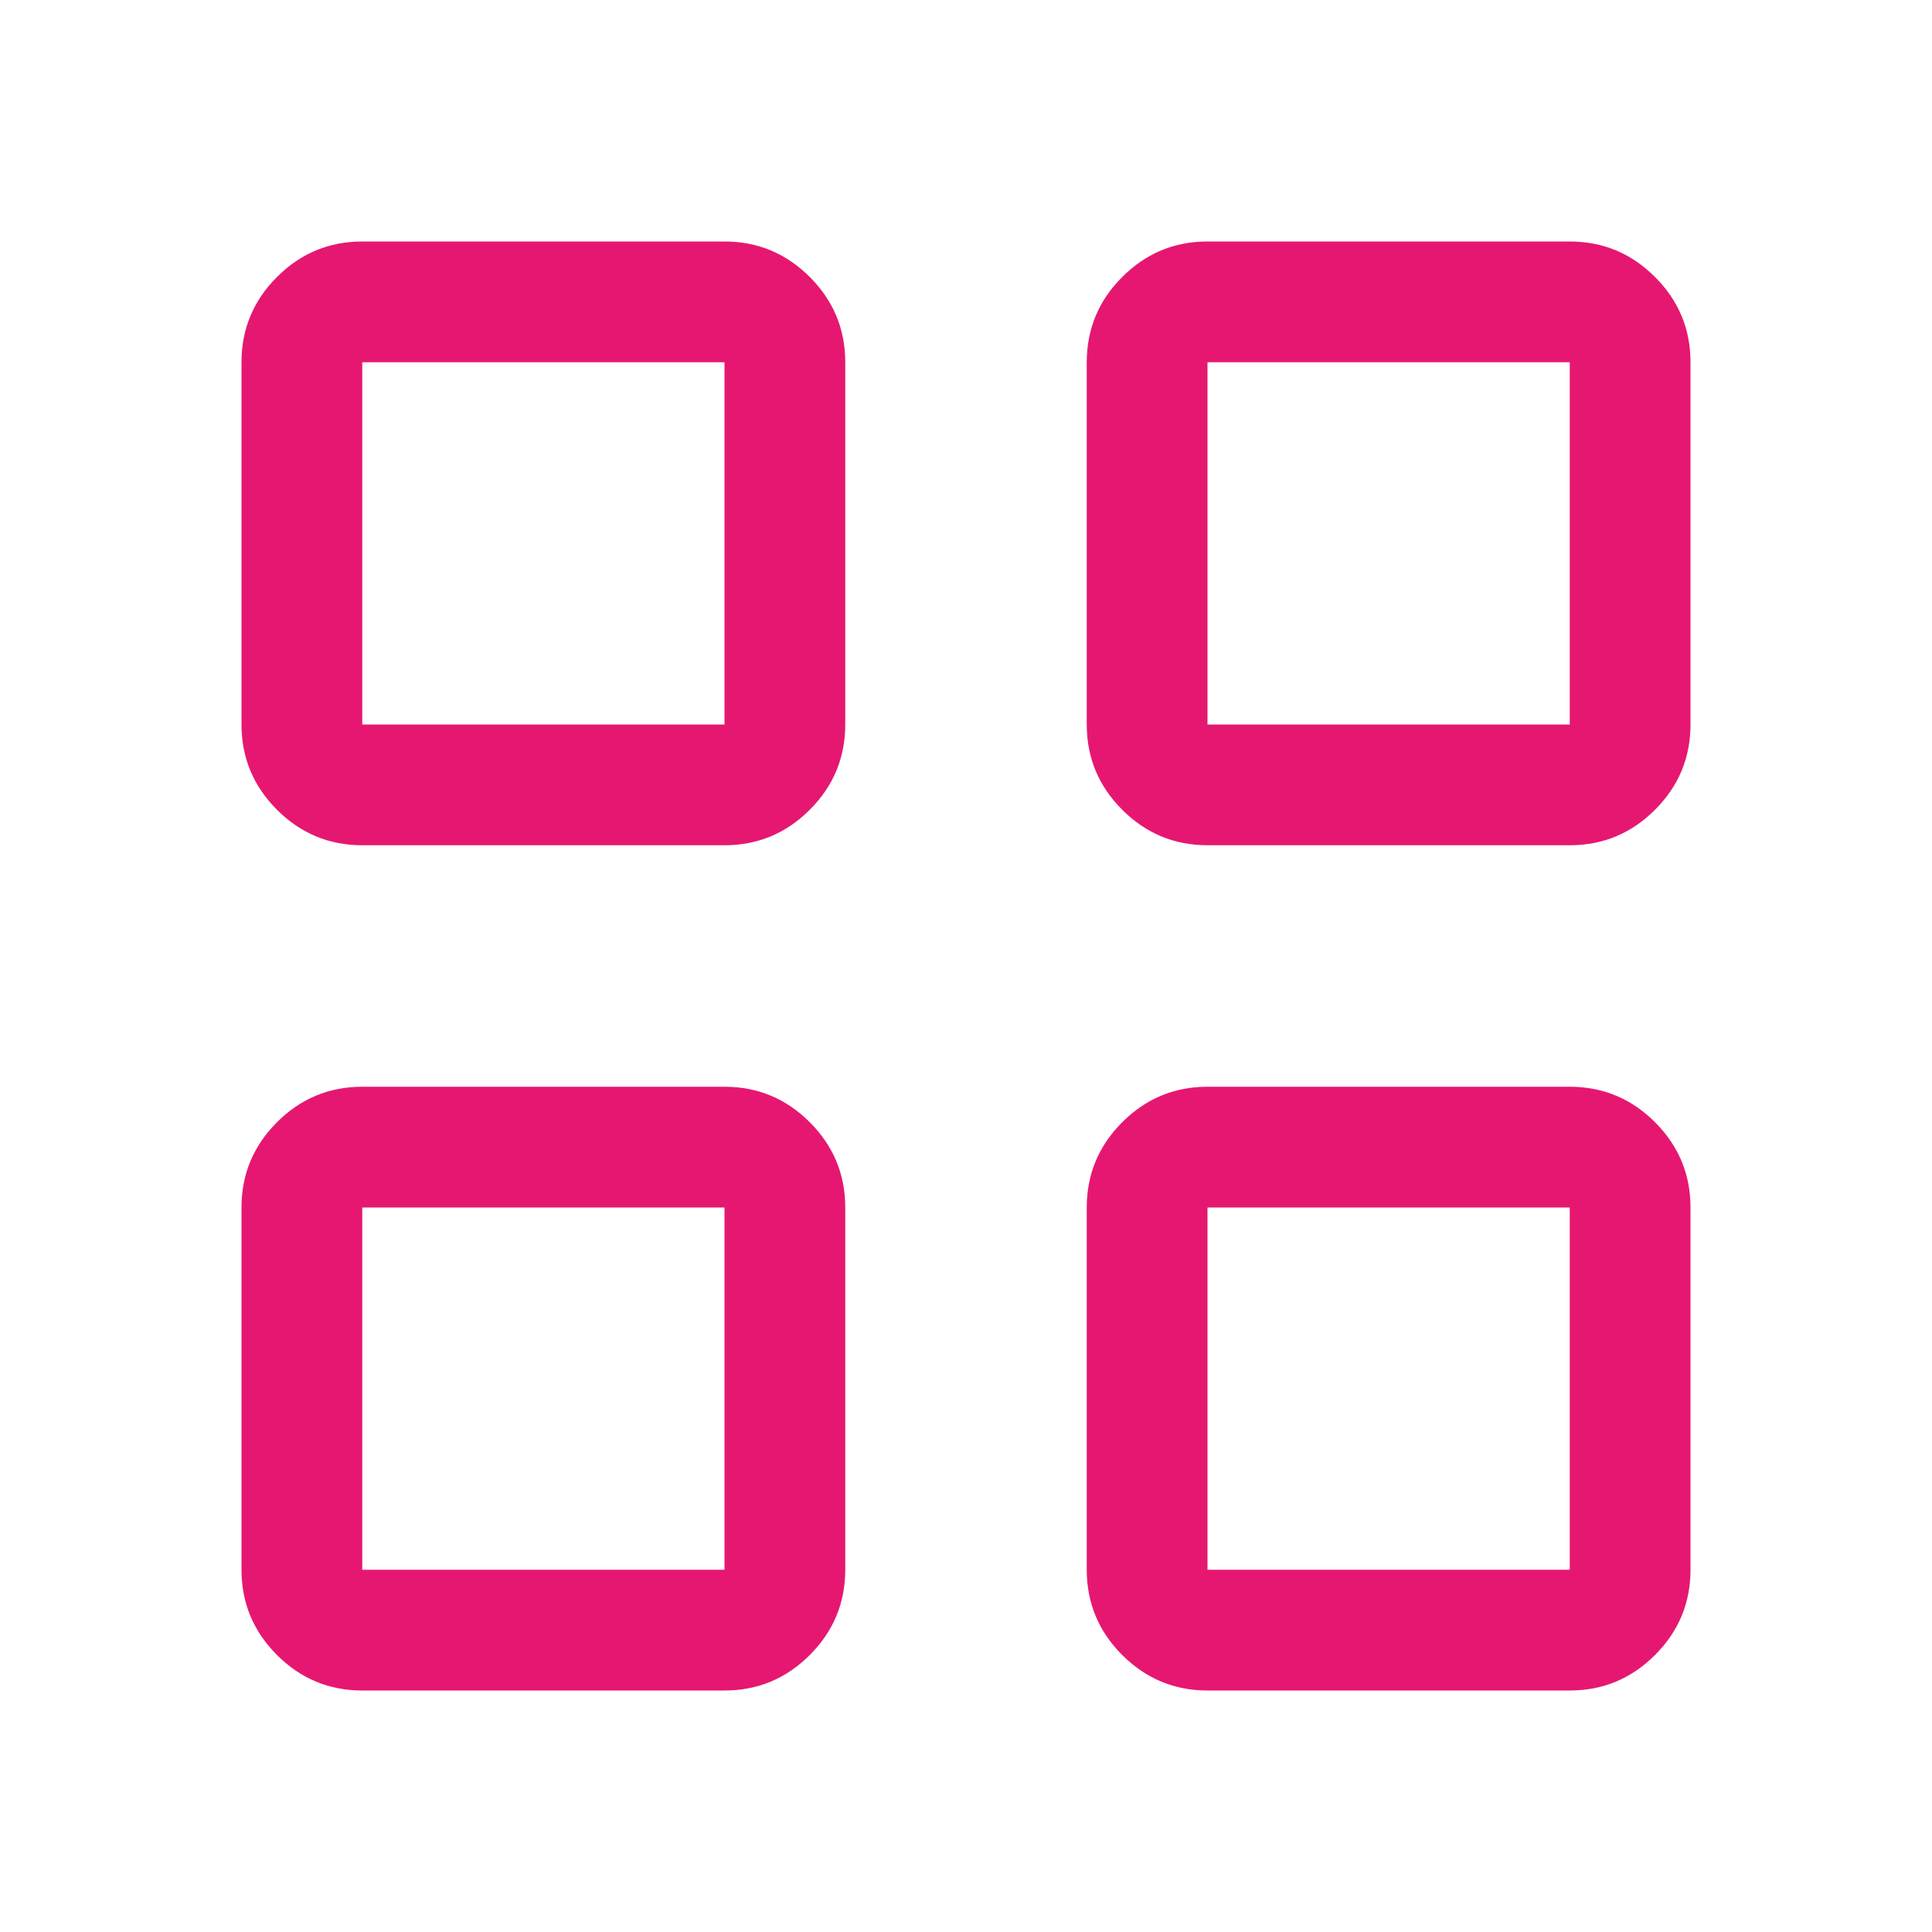 <svg width="30" height="30" viewBox="0 0 30 30" fill="none" xmlns="http://www.w3.org/2000/svg">
  <path
    d="M11.25 13.125H5.625C5.109 13.125 4.668 12.941 4.301 12.574C3.934 12.207 3.75 11.766 3.75 11.25V5.625C3.75 5.109 3.934 4.668 4.301 4.301C4.668 3.934 5.109 3.75 5.625 3.75H11.25C11.766 3.75 12.207 3.934 12.574 4.301C12.941 4.668 13.125 5.109 13.125 5.625V11.25C13.125 11.766 12.941 12.207 12.574 12.574C12.207 12.941 11.766 13.125 11.25 13.125ZM5.625 11.25H11.25V5.625H5.625V11.25ZM11.25 26.25H5.625C5.109 26.25 4.668 26.066 4.301 25.699C3.934 25.332 3.75 24.891 3.75 24.375V18.75C3.75 18.234 3.934 17.793 4.301 17.426C4.668 17.059 5.109 16.875 5.625 16.875H11.25C11.766 16.875 12.207 17.059 12.574 17.426C12.941 17.793 13.125 18.234 13.125 18.75V24.375C13.125 24.891 12.941 25.332 12.574 25.699C12.207 26.066 11.766 26.25 11.25 26.25ZM5.625 24.375H11.25V18.75H5.625V24.375ZM24.375 13.125H18.75C18.234 13.125 17.793 12.941 17.426 12.574C17.059 12.207 16.875 11.766 16.875 11.25V5.625C16.875 5.109 17.059 4.668 17.426 4.301C17.793 3.934 18.234 3.75 18.75 3.75H24.375C24.891 3.75 25.332 3.934 25.699 4.301C26.066 4.668 26.25 5.109 26.25 5.625V11.25C26.25 11.766 26.066 12.207 25.699 12.574C25.332 12.941 24.891 13.125 24.375 13.125ZM18.75 11.25H24.375V5.625H18.75V11.25ZM24.375 26.25H18.75C18.234 26.25 17.793 26.066 17.426 25.699C17.059 25.332 16.875 24.891 16.875 24.375V18.75C16.875 18.234 17.059 17.793 17.426 17.426C17.793 17.059 18.234 16.875 18.75 16.875H24.375C24.891 16.875 25.332 17.059 25.699 17.426C26.066 17.793 26.25 18.234 26.25 18.75V24.375C26.25 24.891 26.066 25.332 25.699 25.699C25.332 26.066 24.891 26.25 24.375 26.25ZM18.75 24.375H24.375V18.75H18.75V24.375Z"
    fill="#E61771" />
</svg>